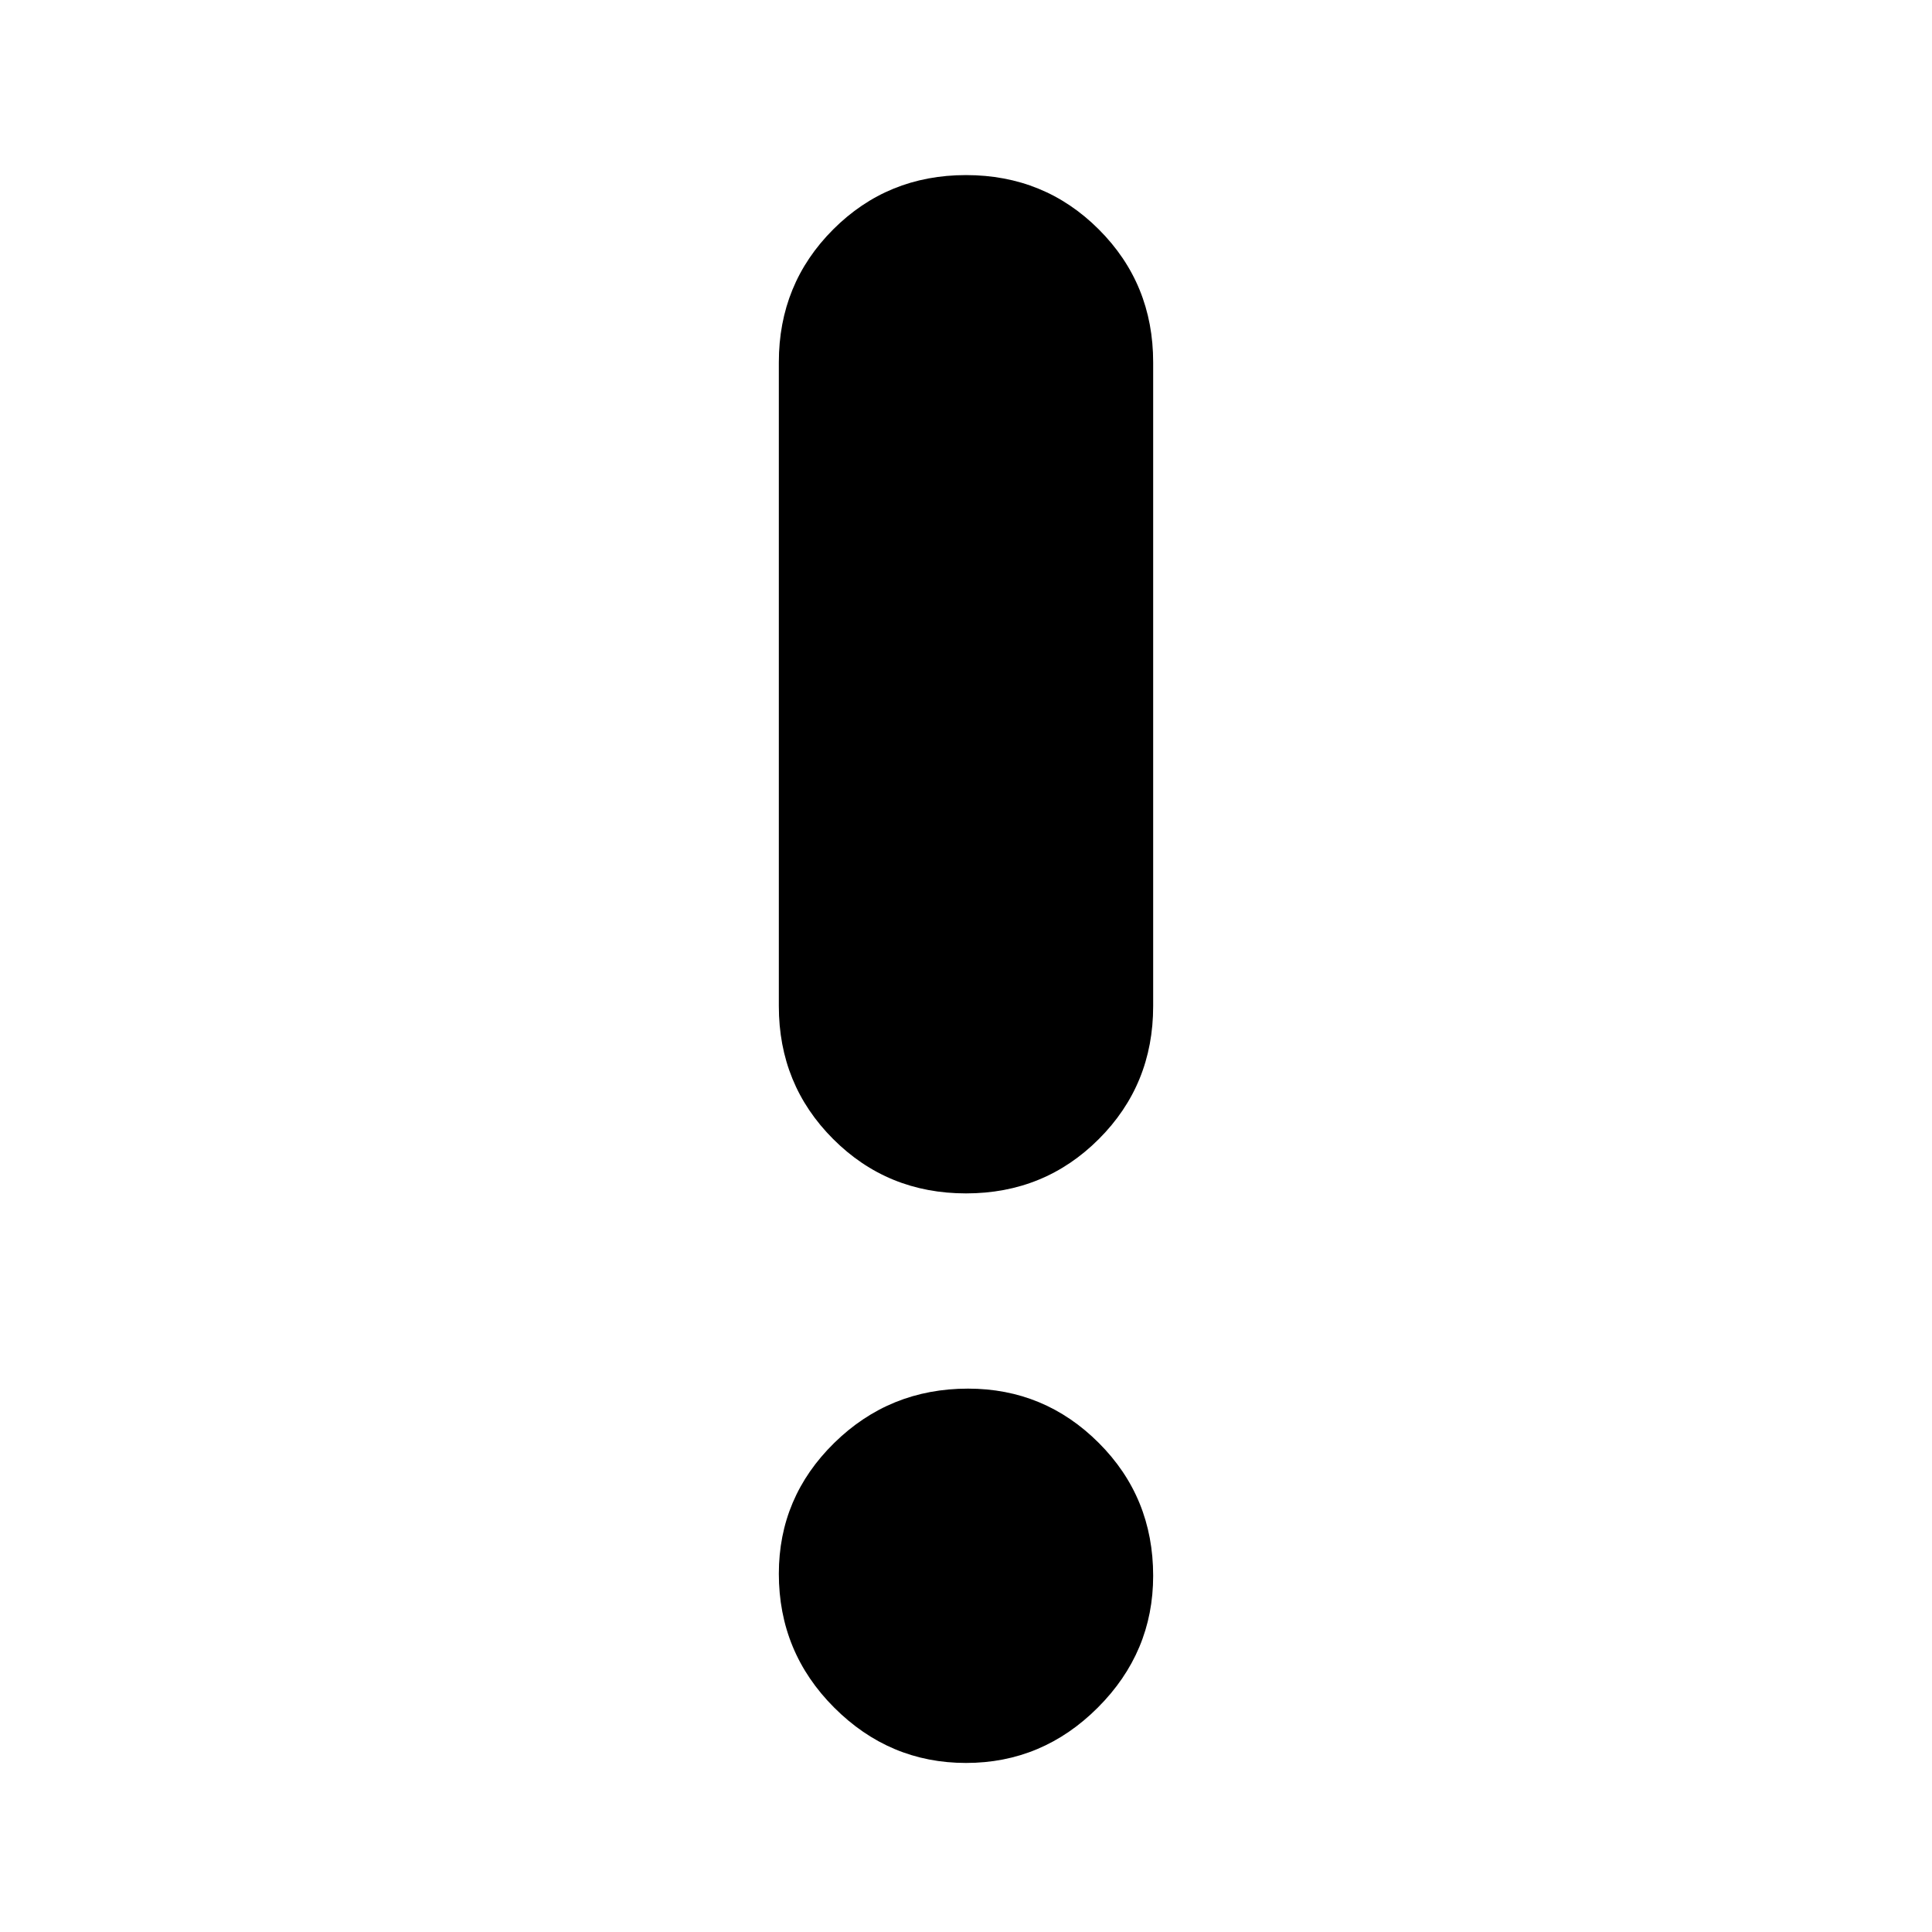 <svg xmlns="http://www.w3.org/2000/svg" height="40" width="40"><path d="M20 36.5q-1.583 0-2.729-1.146-1.146-1.146-1.146-2.771 0-1.583 1.146-2.708 1.146-1.125 2.771-1.125 1.583 0 2.708 1.125 1.125 1.125 1.125 2.75 0 1.583-1.146 2.729Q21.583 36.5 20 36.5Zm0-11.792q-1.625 0-2.75-1.125t-1.125-2.75V7.5q0-1.625 1.125-2.75T20 3.625q1.625 0 2.75 1.125t1.125 2.75v13.333q0 1.625-1.125 2.75T20 24.708Z"/></svg>